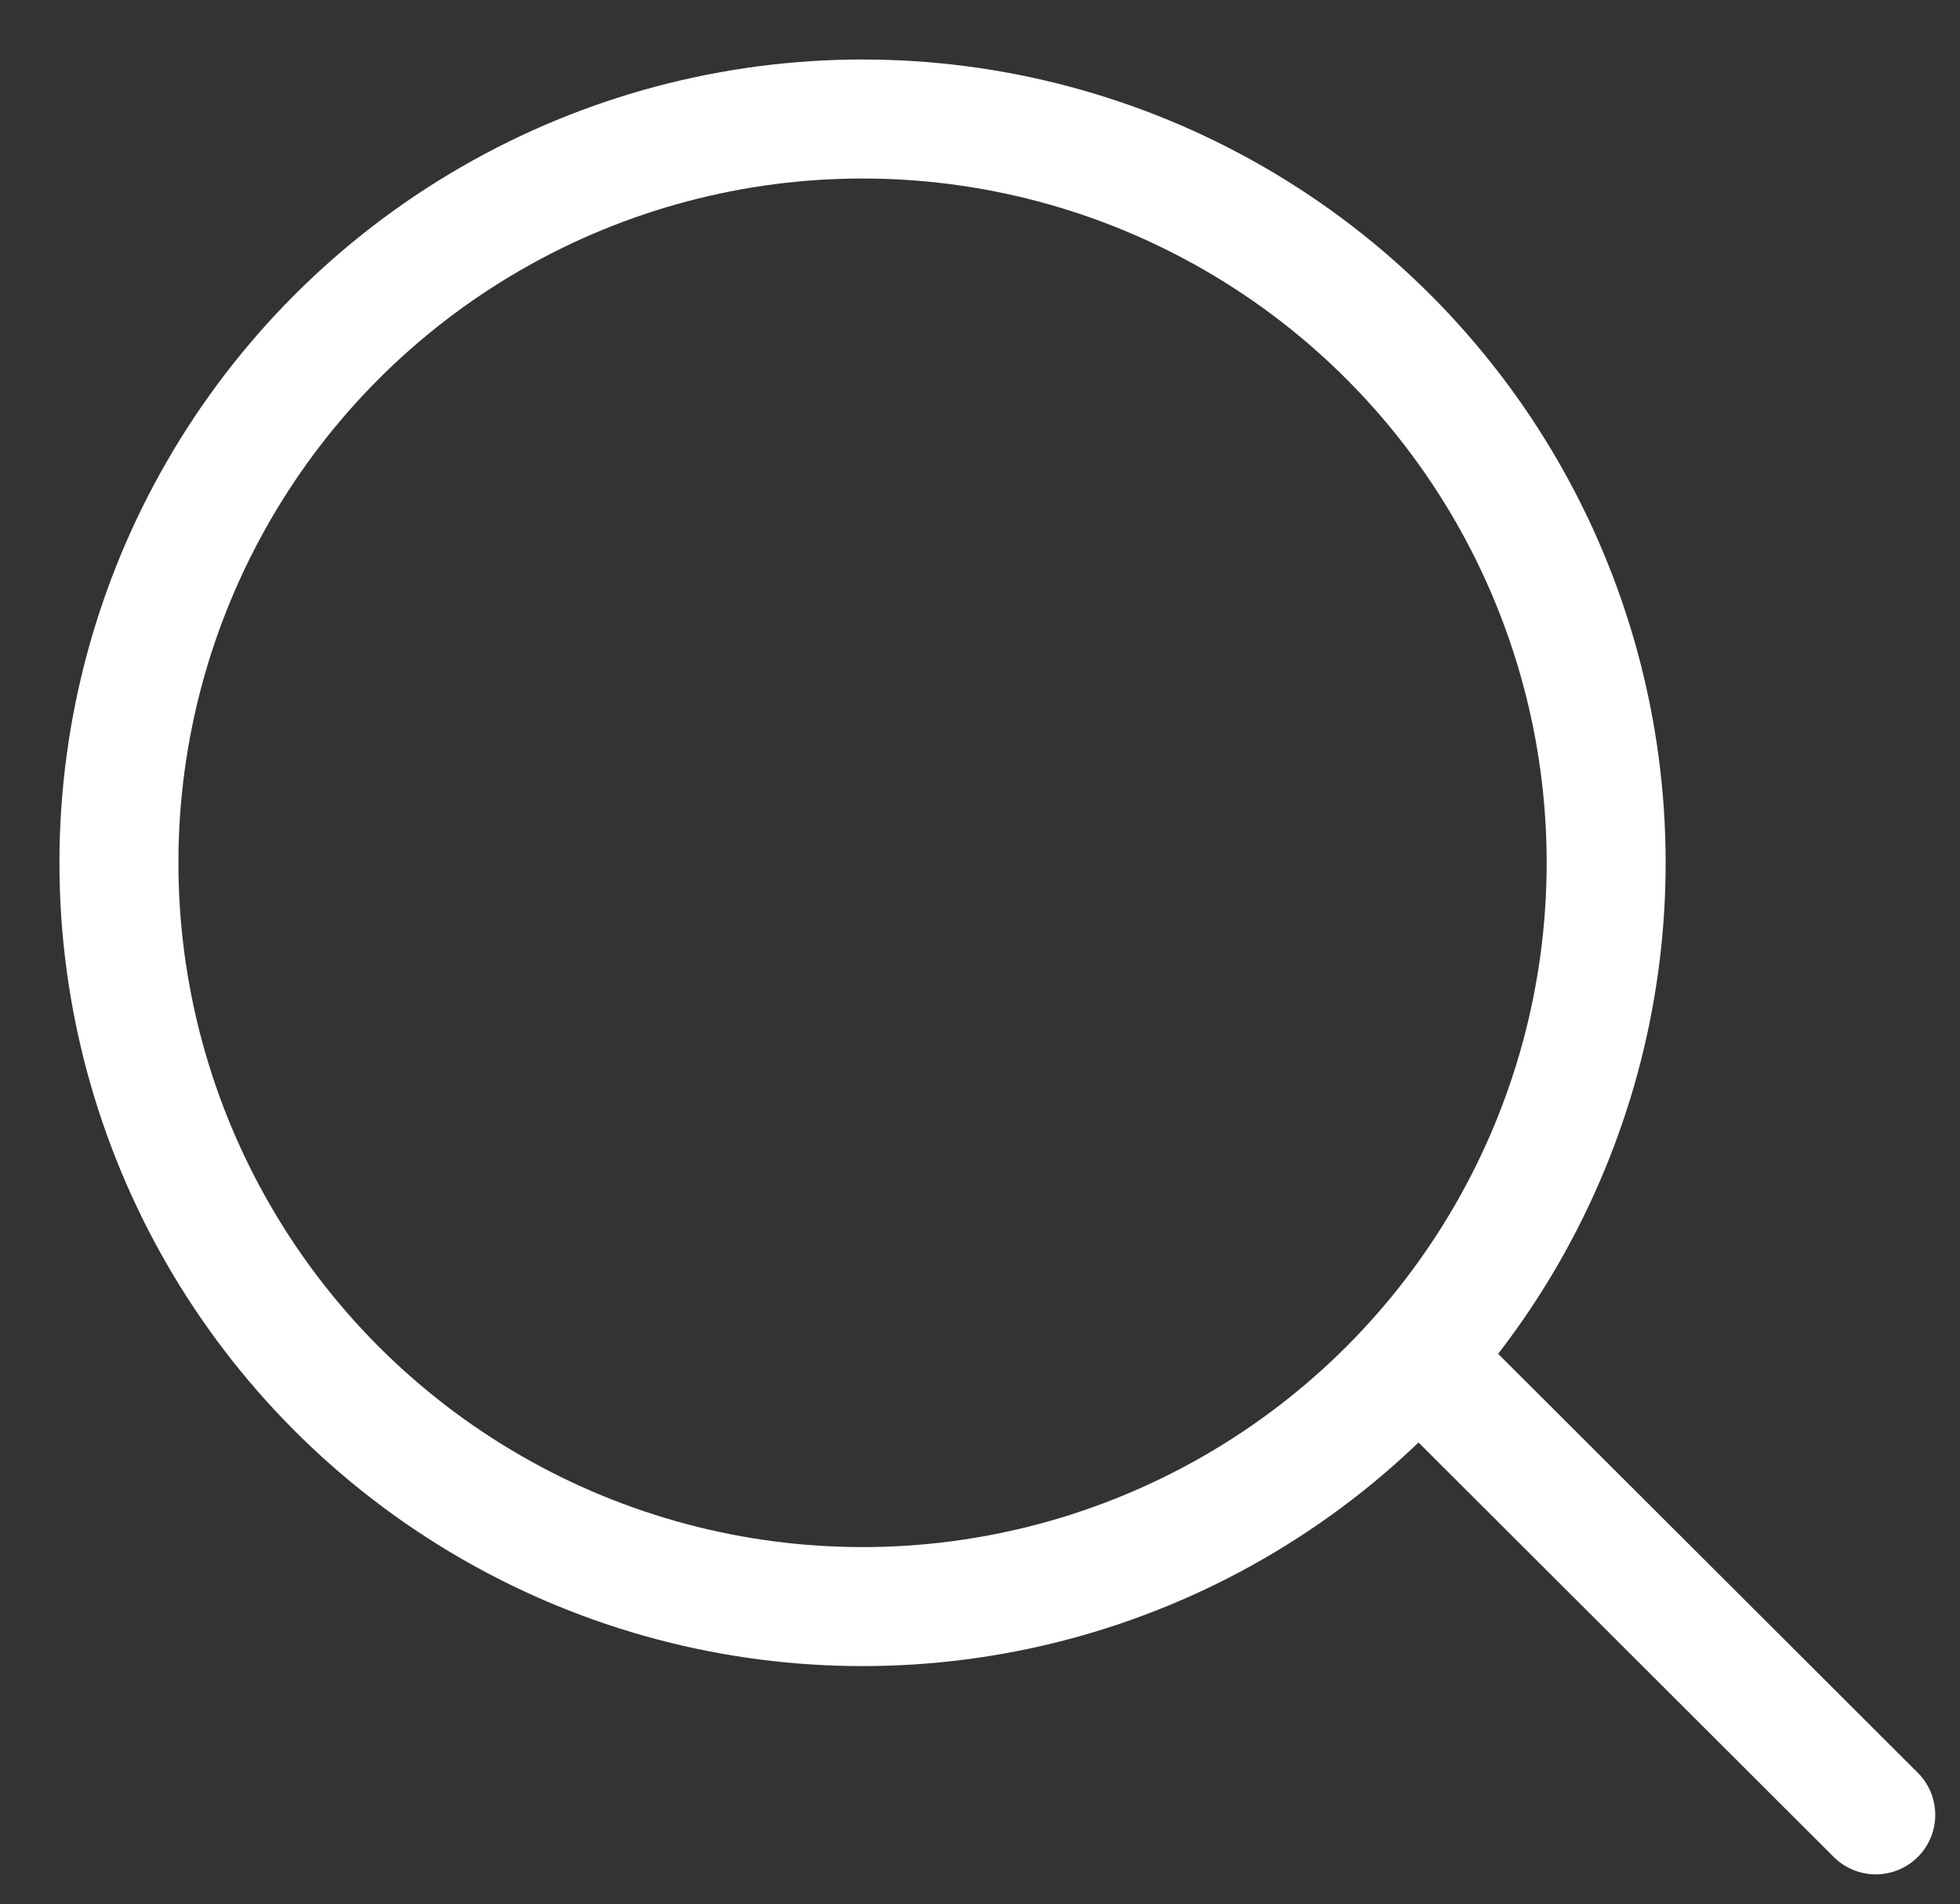 <svg xmlns="http://www.w3.org/2000/svg" width="32.947" height="32" viewBox="0 0 32.947 32">
  <rect x="0" y="0" width="32.947" height="32" fill="#333333" stroke="none"/>
  <g id="icon_search" transform="translate(19003 19985)">
    <g id="그룹_20605" data-name="그룹 20605" transform="translate(-20754.227 -23232.828)">
      <g id="타원_297" data-name="타원 297" transform="translate(1752.226 3248.828)" fill="none" stroke="#fff" stroke-width="2">
        <circle cx="13.5" cy="13.5" r="13.5" stroke="none"/>
        <circle cx="13.5" cy="13.5" r="12.5" fill="none"/>
      </g>
      <line id="선_487" data-name="선 487" x2="7.065" y2="7.051" transform="translate(1775.693 3271.277)" fill="none" stroke="#fff" stroke-linecap="round" stroke-width="2"/>
    </g>
    <g id="사각형_6423" data-name="사각형 6423" transform="translate(-19003 -19985)" fill="#fff" stroke="#707070" stroke-width="1" opacity="0">
      <rect width="32" height="32" stroke="none"/>
      <rect x="0.5" y="0.5" width="31" height="31" fill="none"/>
    </g>
  </g>
</svg>
